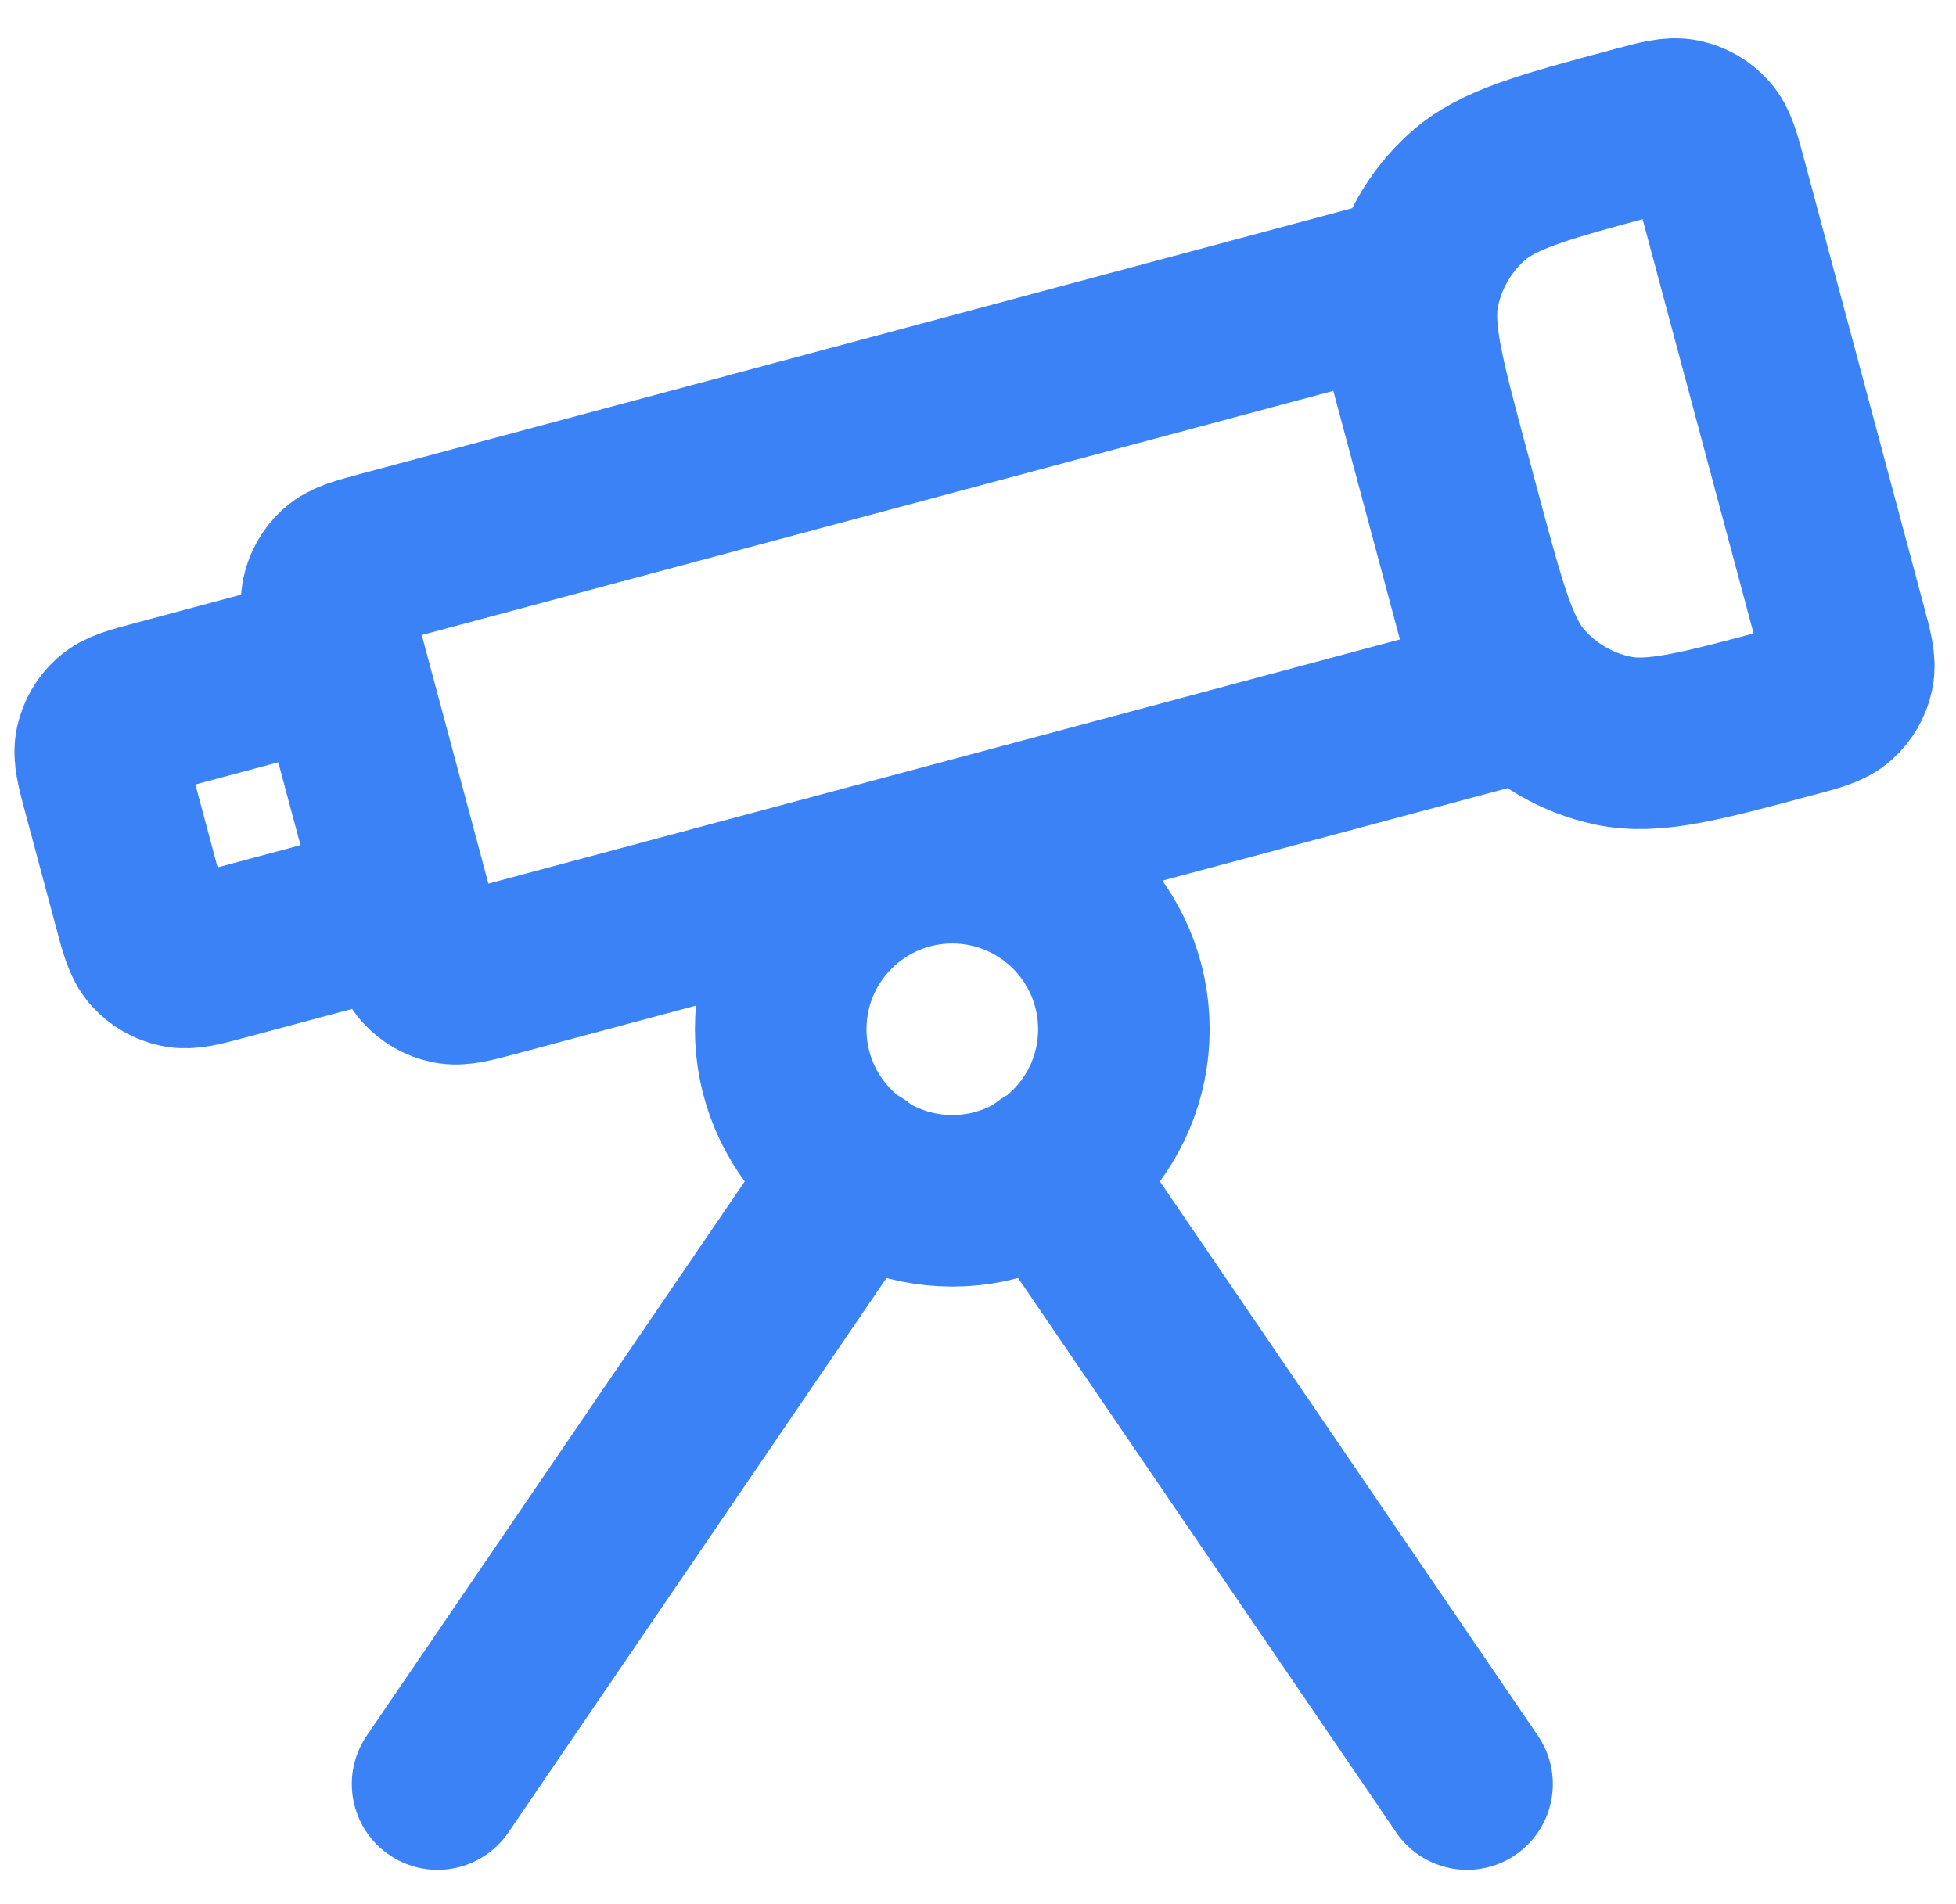 <svg width="38" height="37" viewBox="0 0 38 37" fill="none" xmlns="http://www.w3.org/2000/svg">
<path d="M20.37 22.741L28.501 34.666M16.632 22.741L8.501 34.666M21.834 20C21.834 21.841 20.342 23.333 18.501 23.333C16.66 23.333 15.167 21.841 15.167 20C15.167 18.159 16.66 16.666 18.501 16.666C20.342 16.666 21.834 18.159 21.834 20ZM27.081 5.554L7.441 10.816C6.99 10.937 6.765 10.997 6.616 11.131C6.485 11.249 6.395 11.405 6.359 11.577C6.317 11.773 6.377 11.998 6.498 12.449L7.965 17.923C8.086 18.374 8.146 18.599 8.28 18.748C8.398 18.878 8.554 18.969 8.726 19.005C8.922 19.047 9.147 18.986 9.598 18.866L29.238 13.603L27.081 5.554ZM34.821 13.832C33.018 14.316 32.117 14.557 31.334 14.391C30.645 14.245 30.021 13.884 29.55 13.361C29.014 12.766 28.773 11.864 28.289 10.061L28.03 9.095C27.547 7.292 27.306 6.39 27.472 5.608C27.619 4.919 27.979 4.295 28.502 3.824C29.097 3.288 29.998 3.047 31.802 2.563C32.253 2.443 32.478 2.382 32.674 2.424C32.846 2.46 33.002 2.55 33.12 2.681C33.254 2.83 33.314 3.055 33.435 3.506L35.764 12.2C35.885 12.65 35.945 12.876 35.904 13.071C35.867 13.243 35.777 13.4 35.646 13.517C35.498 13.651 35.272 13.712 34.821 13.832ZM4.337 18.55L6.591 17.946C7.042 17.825 7.267 17.765 7.416 17.631C7.546 17.513 7.637 17.357 7.673 17.185C7.715 16.989 7.654 16.764 7.534 16.313L6.93 14.059C6.809 13.608 6.748 13.383 6.615 13.234C6.497 13.103 6.341 13.013 6.168 12.977C5.973 12.935 5.747 12.995 5.297 13.116L3.043 13.72C2.592 13.841 2.367 13.901 2.218 14.035C2.087 14.153 1.997 14.309 1.96 14.481C1.919 14.677 1.979 14.902 2.1 15.353L2.704 17.607C2.825 18.058 2.885 18.283 3.019 18.432C3.137 18.563 3.293 18.653 3.465 18.689C3.661 18.731 3.886 18.671 4.337 18.55Z" stroke="#3B82F6" stroke-width="3.333" stroke-linecap="round" stroke-linejoin="round"/>
</svg>
